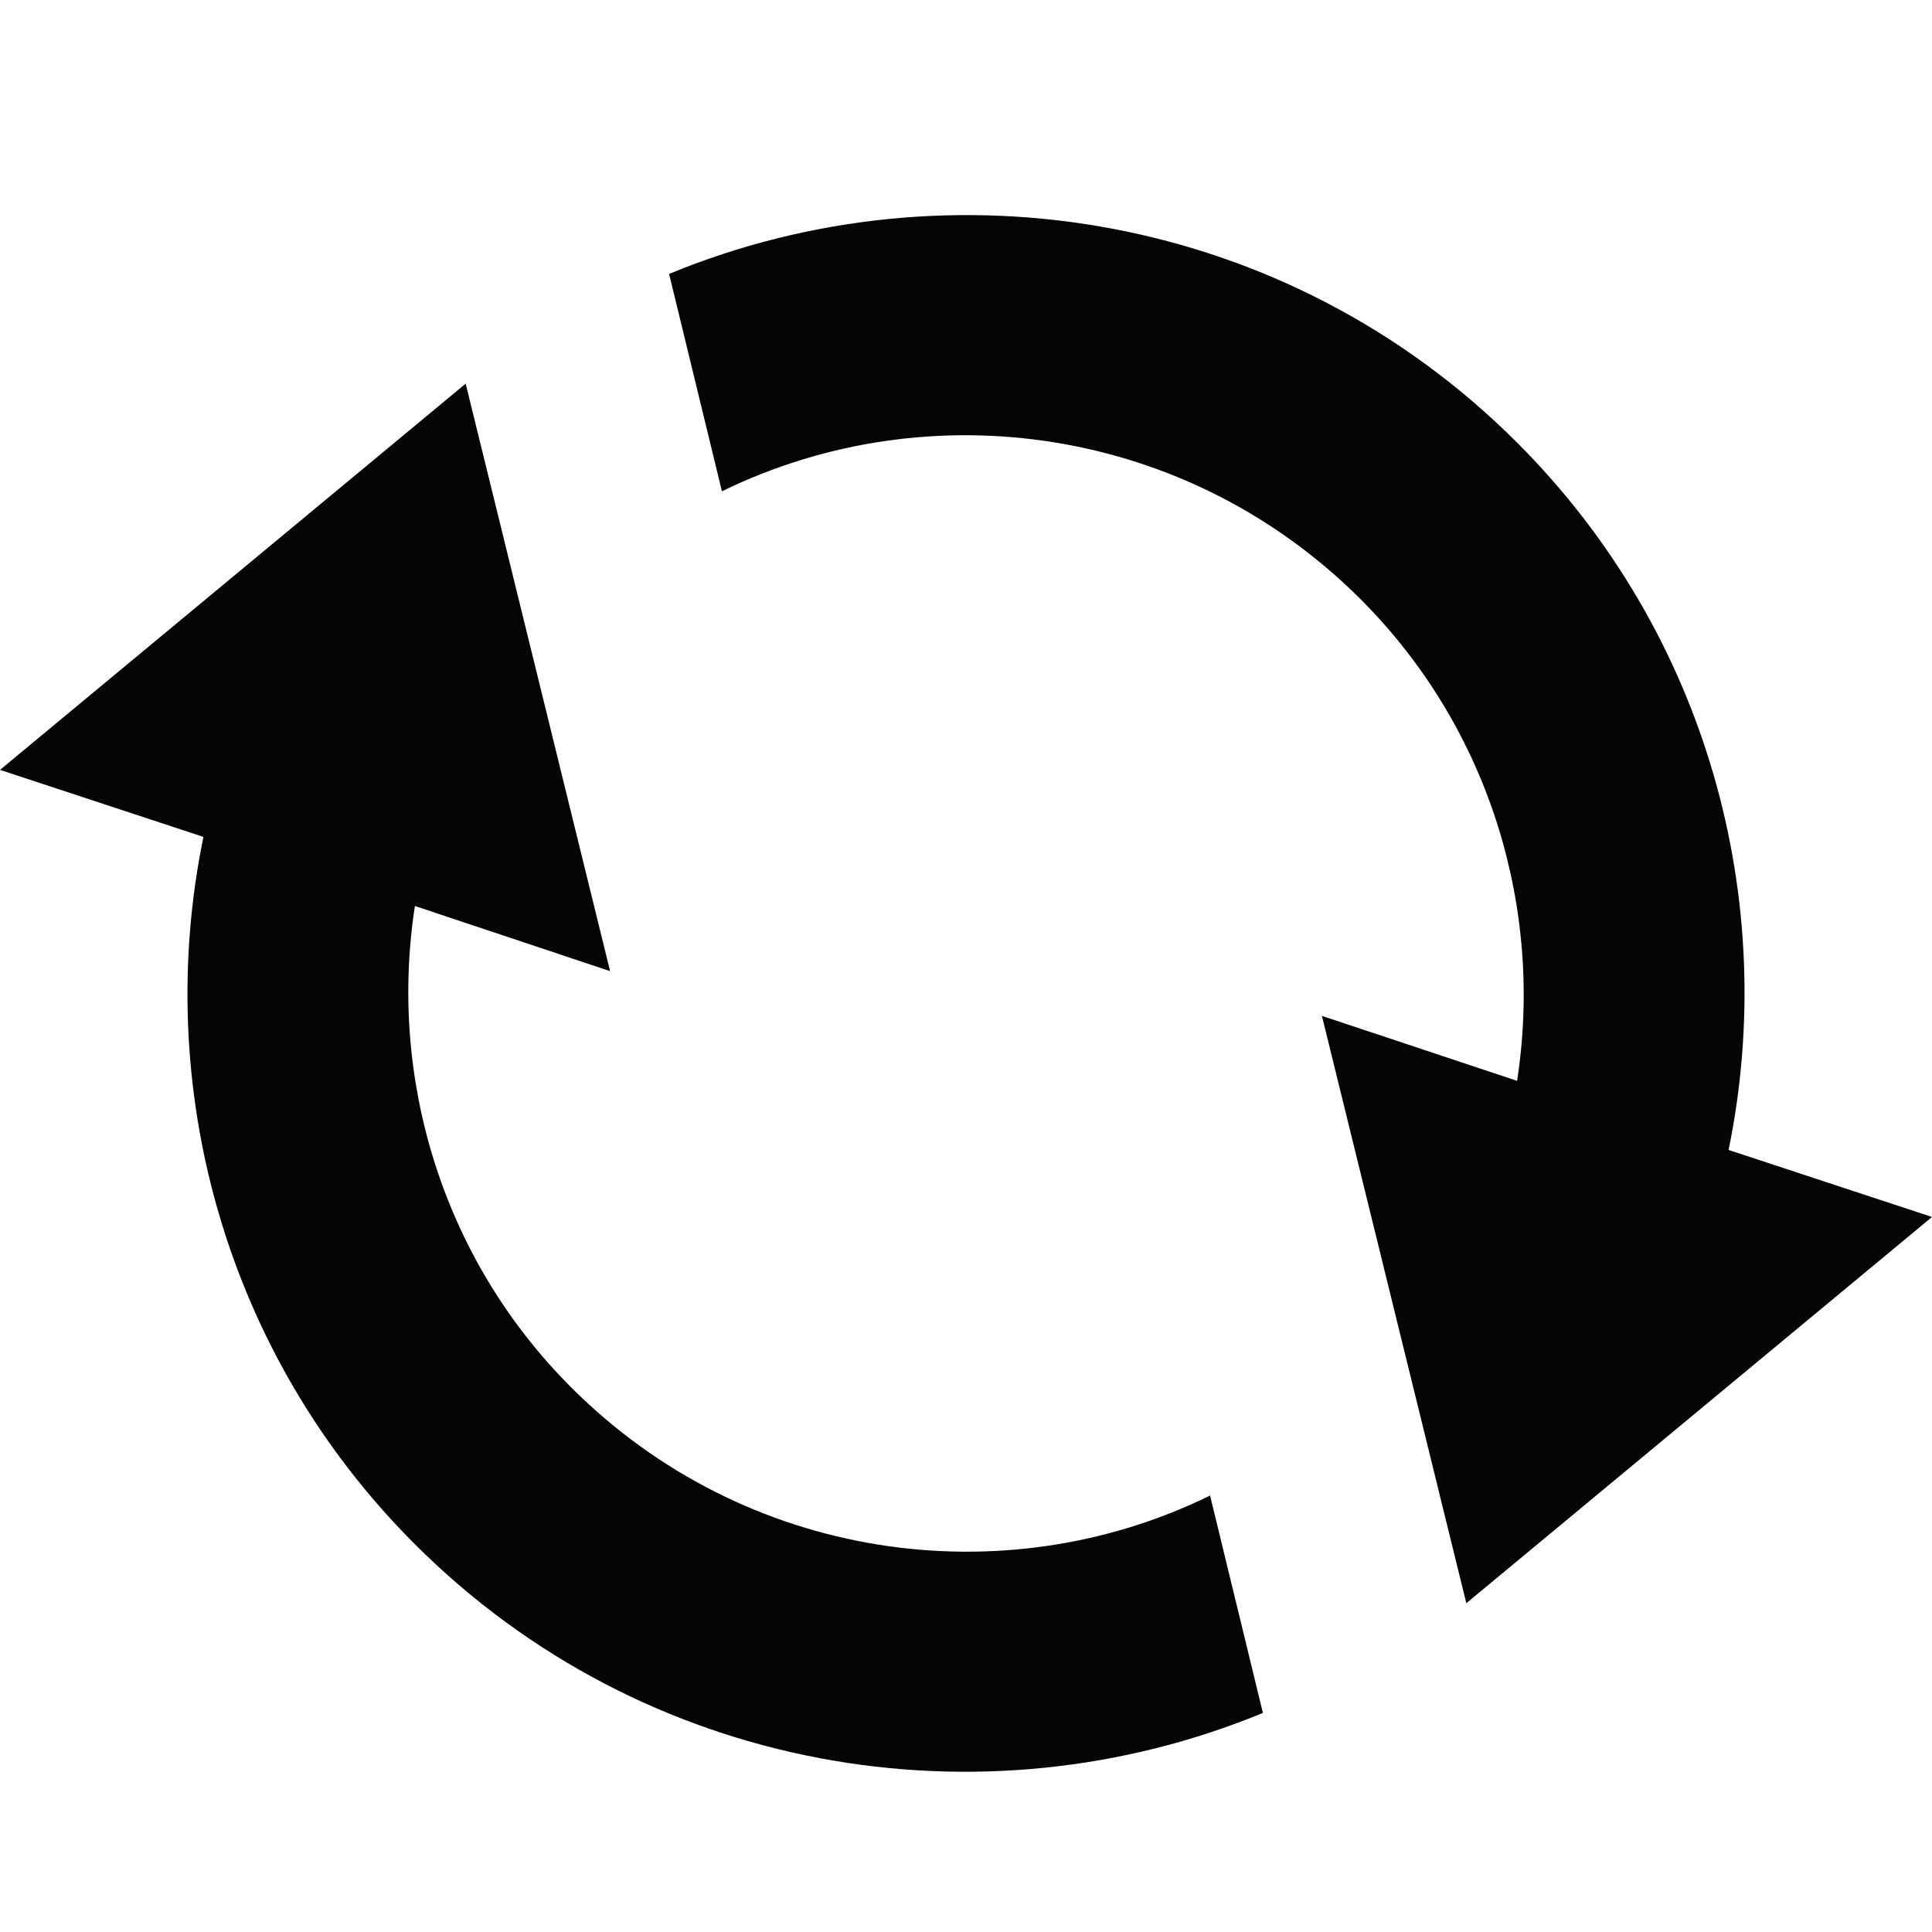 <svg xmlns="http://www.w3.org/2000/svg" xmlns:xlink="http://www.w3.org/1999/xlink" width="1024" zoomAndPan="magnify" viewBox="0 0 768 768" height="1024" preserveAspectRatio="xMidYMid meet" version="1.0"><defs><clipPath id="dfb5d05cef"><path d="M 0 152 L 503 152 L 503 704.289 L 0 704.289 Z M 0 152 " clip-rule="nonzero"/></clipPath></defs><g clip-path="url(#dfb5d05cef)"><path fill="#040606" d="M 227.184 551.641 C 175.434 499.984 154.434 428.023 164.934 360.148 L 242.523 386.043 L 185.113 152.504 L 0 306.039 L 80.863 332.684 C 60.613 431.293 88.91 537.941 164.934 613.859 C 256.297 705.176 390.477 726.984 502.023 680.914 L 481.023 594.504 C 398.59 634.918 295.91 620.332 227.184 551.641 " fill-opacity="1" fill-rule="nonzero"/></g><path fill="#040606" d="M 687.137 457.121 C 707.387 358.578 679.09 251.93 603.066 175.945 C 511.773 84.629 377.523 62.82 265.977 108.887 L 286.977 195.301 C 369.477 154.957 472.09 169.473 540.816 238.164 C 592.566 289.887 613.566 361.781 603.066 429.656 L 525.477 403.828 L 582.887 637.301 L 768 483.766 L 687.137 457.121 " fill-opacity="1" fill-rule="nonzero"/></svg>